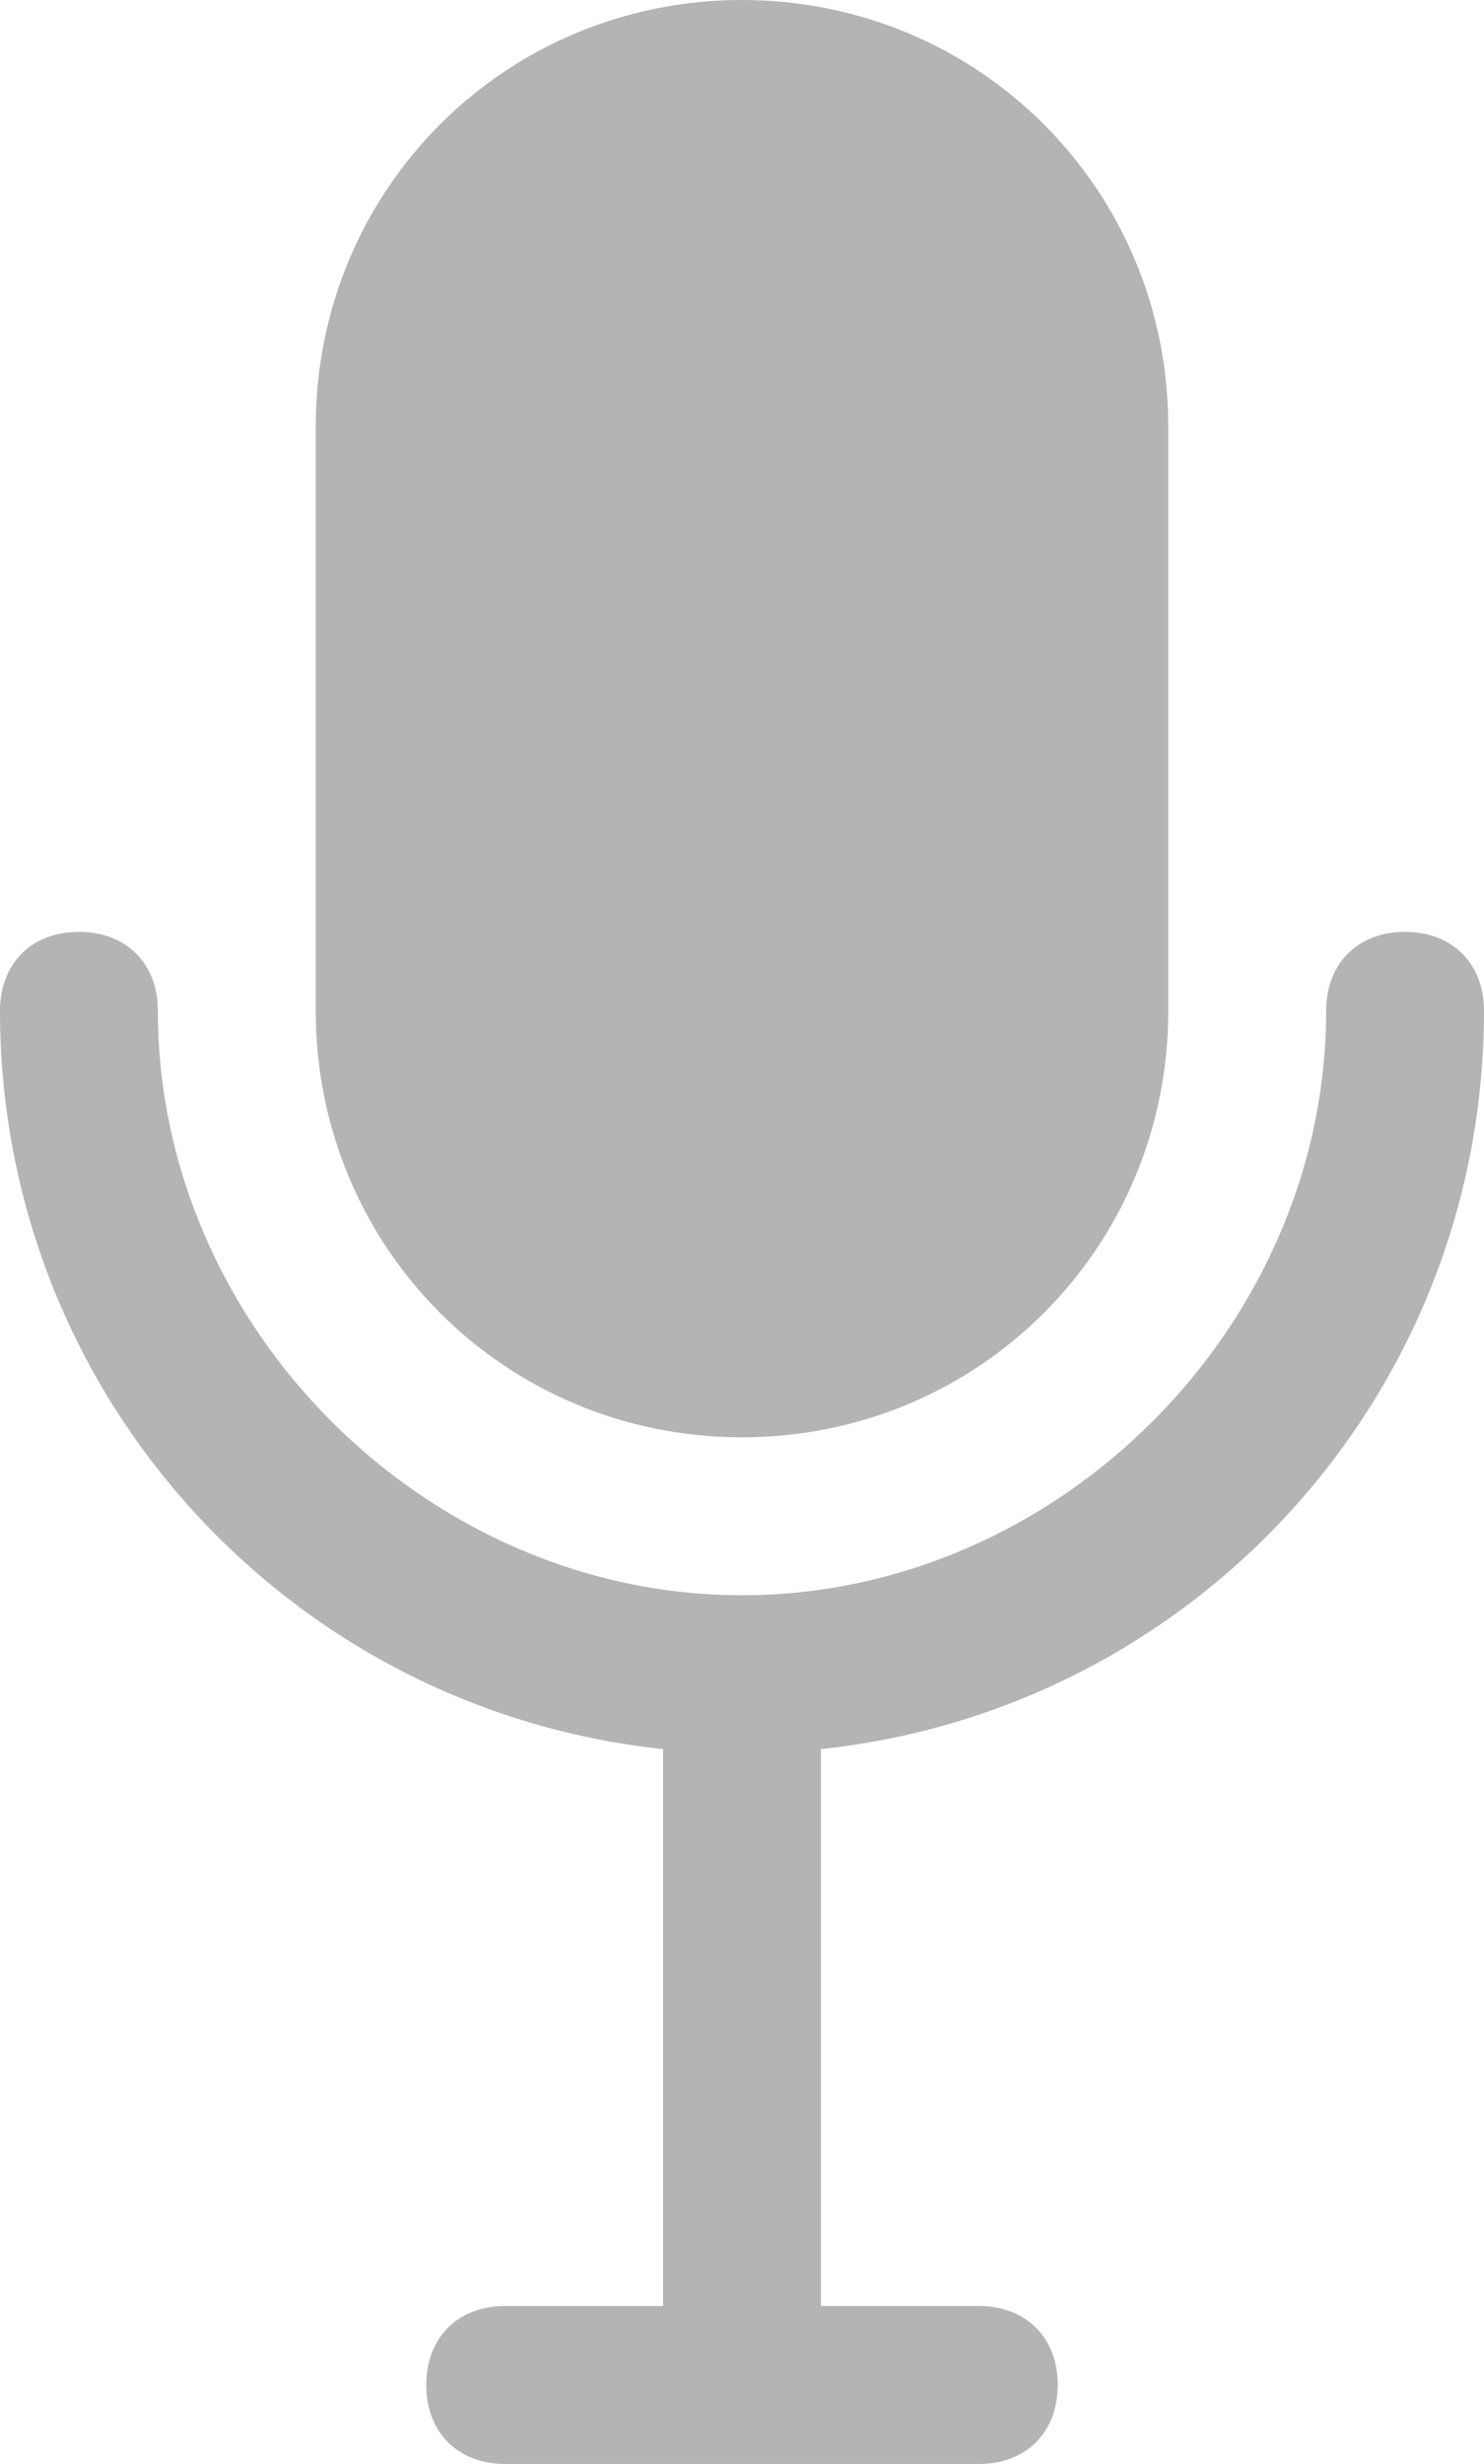 <?xml version="1.0" encoding="utf-8"?>
<!-- Generator: Adobe Illustrator 21.0.0, SVG Export Plug-In . SVG Version: 6.00 Build 0)  -->
<svg version="1.1" id="Layer_1" xmlns="http://www.w3.org/2000/svg" xmlns:xlink="http://www.w3.org/1999/xlink" x="0px" y="0px"
	 viewBox="0 0 9.4 15.6" style="enable-background:new 0 0 9.4 15.6;" xml:space="preserve">
<style type="text/css">
	.st0{fill:#B4B4B4;}
</style>
<g>
	<g>
		<g>
			<g>
				<path class="st0" d="M4.7,11.1C2.1,11.1,0,9,0,6.4c0-0.3,0.2-0.5,0.5-0.5S1,6.1,1,6.4c0,2,1.7,3.7,3.7,3.7s3.7-1.7,3.7-3.7
					c0-0.3,0.2-0.5,0.5-0.5c0.3,0,0.5,0.2,0.5,0.5C9.4,9,7.3,11.1,4.7,11.1z"/>
			</g>
		</g>
		<g>
			<g>
				<path class="st0" d="M4.7,9.1L4.7,9.1C3.2,9.1,2,7.9,2,6.4V2.7C2,1.2,3.2,0,4.7,0h0c1.5,0,2.7,1.2,2.7,2.7v3.7
					C7.4,7.9,6.2,9.1,4.7,9.1z"/>
			</g>
		</g>
		<g>
			<g>
				<rect x="4.2" y="10.6" class="st0" width="1" height="4.5"/>
			</g>
		</g>
		<g>
			<g>
				<path class="st0" d="M6.2,15.6h-3c-0.3,0-0.5-0.2-0.5-0.5c0-0.3,0.2-0.5,0.5-0.5h3c0.3,0,0.5,0.2,0.5,0.5
					C6.7,15.4,6.5,15.6,6.2,15.6z"/>
			</g>
		</g>
	</g>
</g>
</svg>
